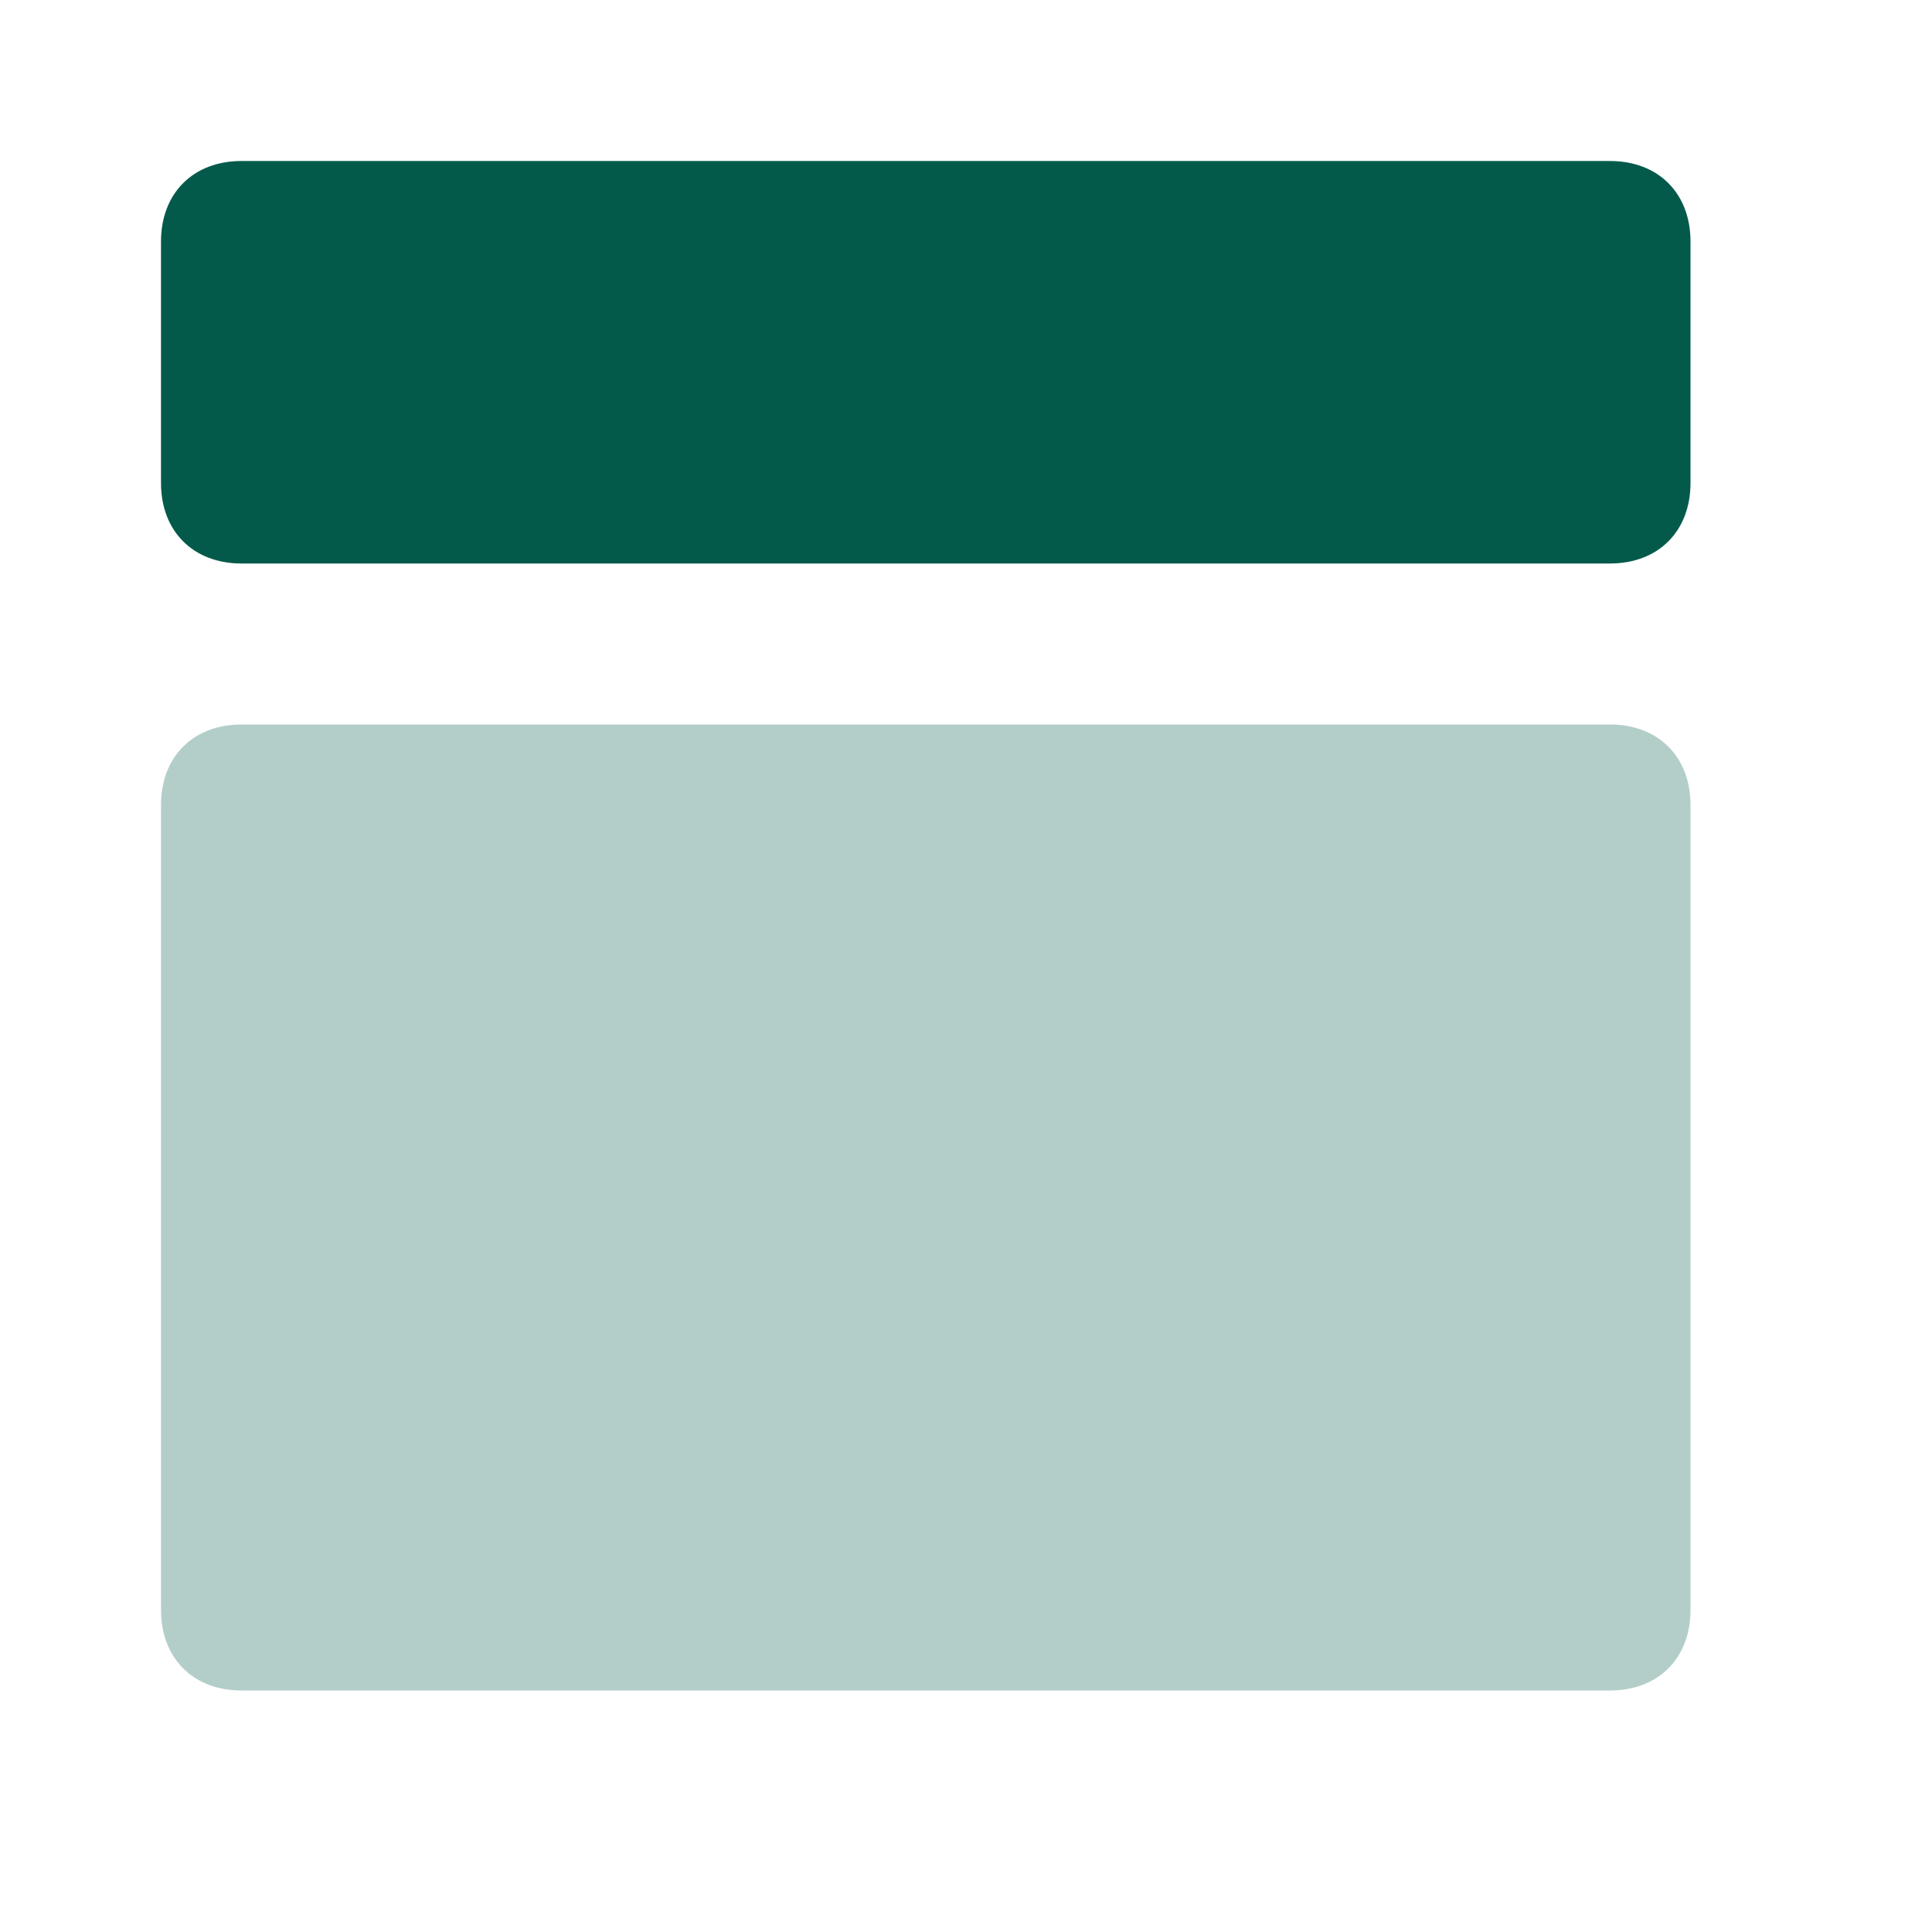 <svg width="24" height="24" viewBox="0 0 24 24" fill="none" xmlns="http://www.w3.org/2000/svg">
<path opacity="0.3" d="M20 21H3C2.4 21 2 20.6 2 20V10C2 9.4 2.4 9 3 9H20C20.6 9 21 9.4 21 10V20C21 20.6 20.6 21 20 21Z" fill="#035A4B"/>
<path d="M20 7H3C2.4 7 2 6.6 2 6V3C2 2.4 2.4 2 3 2H20C20.6 2 21 2.4 21 3V6C21 6.6 20.6 7 20 7Z" fill="#035A4B"/>
</svg>
